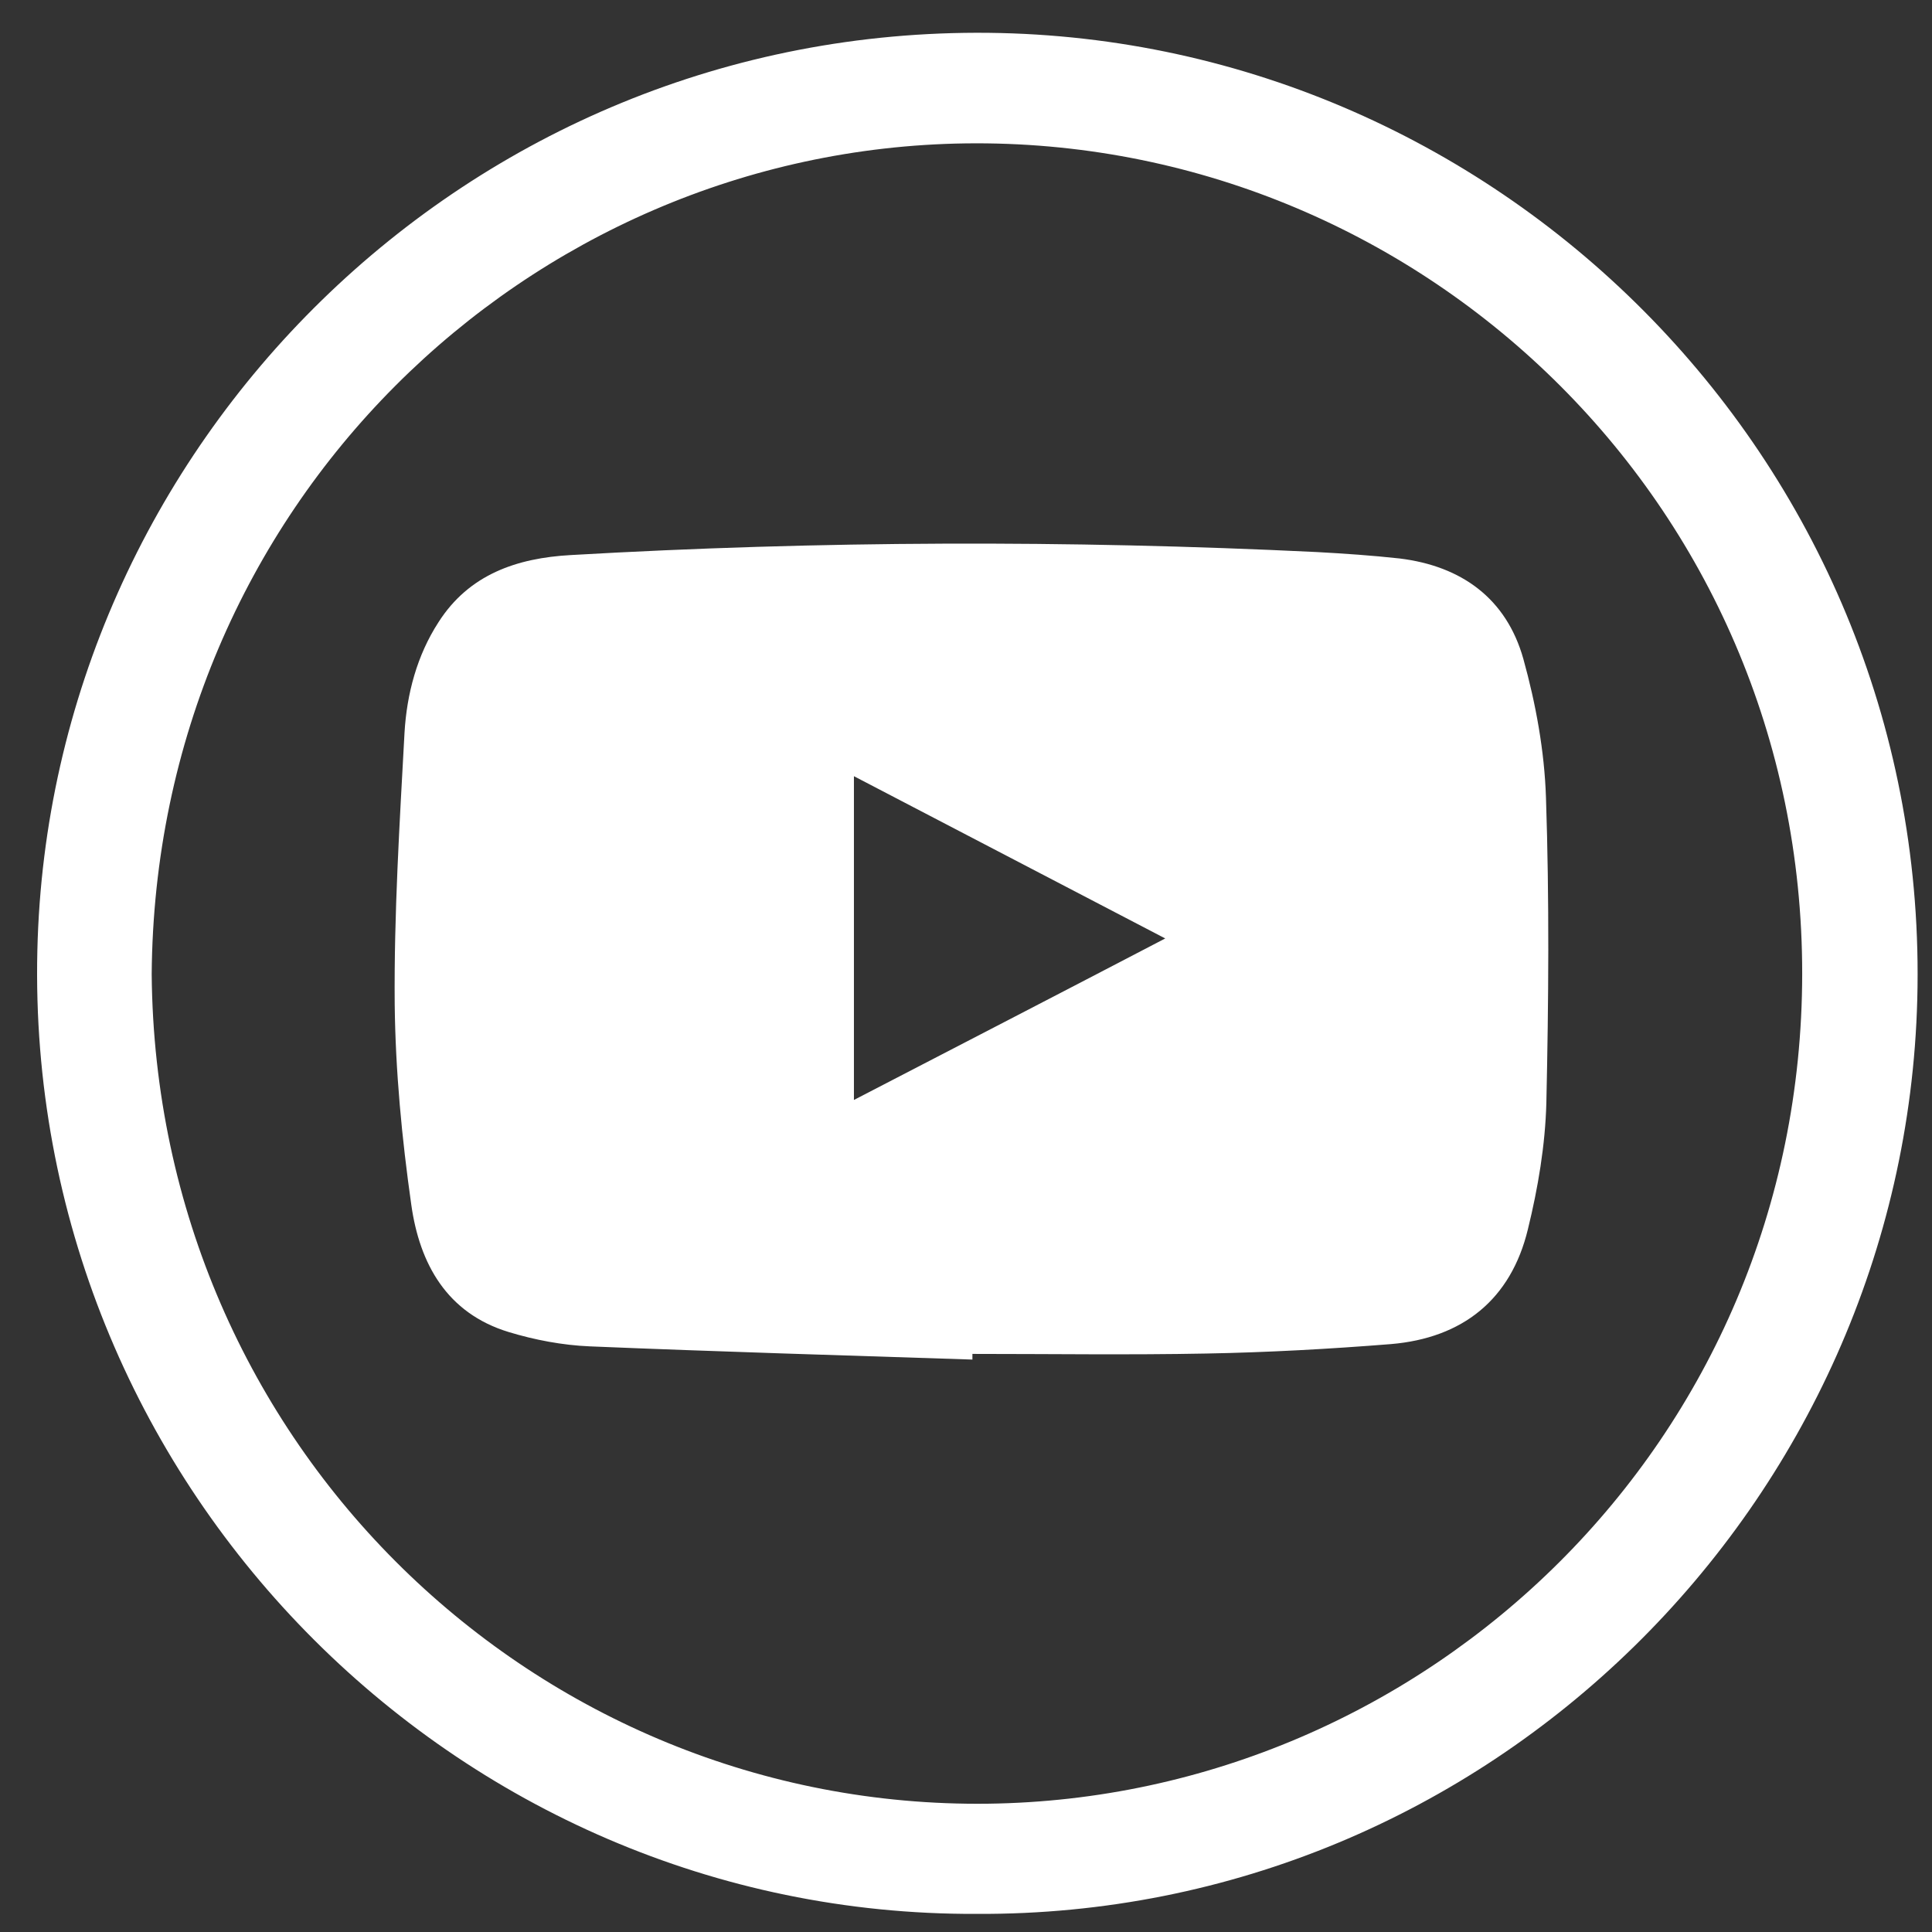 <?xml version="1.0" ?><!DOCTYPE svg  PUBLIC '-//W3C//DTD SVG 1.1//EN'  'http://www.w3.org/Graphics/SVG/1.1/DTD/svg11.dtd'><svg enable-background="new 0 0 512 512" id="Layer_1" version="1.1" viewBox="0 0 512 512" xml:space="preserve" xmlns="http://www.w3.org/2000/svg" xmlns:xlink="http://www.w3.org/1999/xlink"><rect x="0" y="0" width="512" height="512" fill="#333333" stroke="none"/><g><path style="fill:#FFFFFF;" d="M258.8,507.2C120.4,507.8,6.6,392.6,9.9,251.9C13,118,123.9,7.2,262,8.7C398.7,10.2,511.8,124,508.1,264.8   C504.6,398.3,394.6,507.9,258.8,507.2z M40.2,258.2C41.3,383.3,142.4,479.5,261.8,478c116.3-1.5,215.7-96,215.8-219.9   C477.7,132.9,375.7,36.4,255.9,38C139.6,39.6,41.1,134.3,40.2,258.2z"/><path style="fill:#FFFFFF;" d="M257.7,360.3c-33.8-1.1-67.6-2.1-101.4-3.5c-7.2-0.3-14.6-1.7-21.5-3.8c-16.4-5-23.6-18.1-25.8-33.7   c-2.5-17.6-4.2-35.4-4.4-53.2c-0.2-23.9,1.3-47.9,2.6-71.9c0.6-10.3,3.3-20.5,9-29.3c8.1-12.7,20.8-17,35-17.8   c65.9-3.8,131.9-4,197.8-0.8c7.3,0.4,14.6,0.9,21.9,1.7c16.4,2,28.3,10.6,32.8,26.6c3.3,11.9,5.6,24.4,6,36.8   c0.9,26.9,0.7,53.9,0.1,80.9c-0.3,11.2-2.2,22.5-4.9,33.5c-4.5,18.6-17.3,28.8-36.3,30.4c-16.3,1.3-32.6,2.2-48.9,2.5   c-20.6,0.4-41.3,0.1-62,0.1C257.7,359.2,257.7,359.8,257.7,360.3z M308.8,248.7c-28-14.6-55.1-28.7-82.5-43c0,29,0,57,0,85.8   C253.9,277.2,281,263.2,308.8,248.7z"/></g></svg>